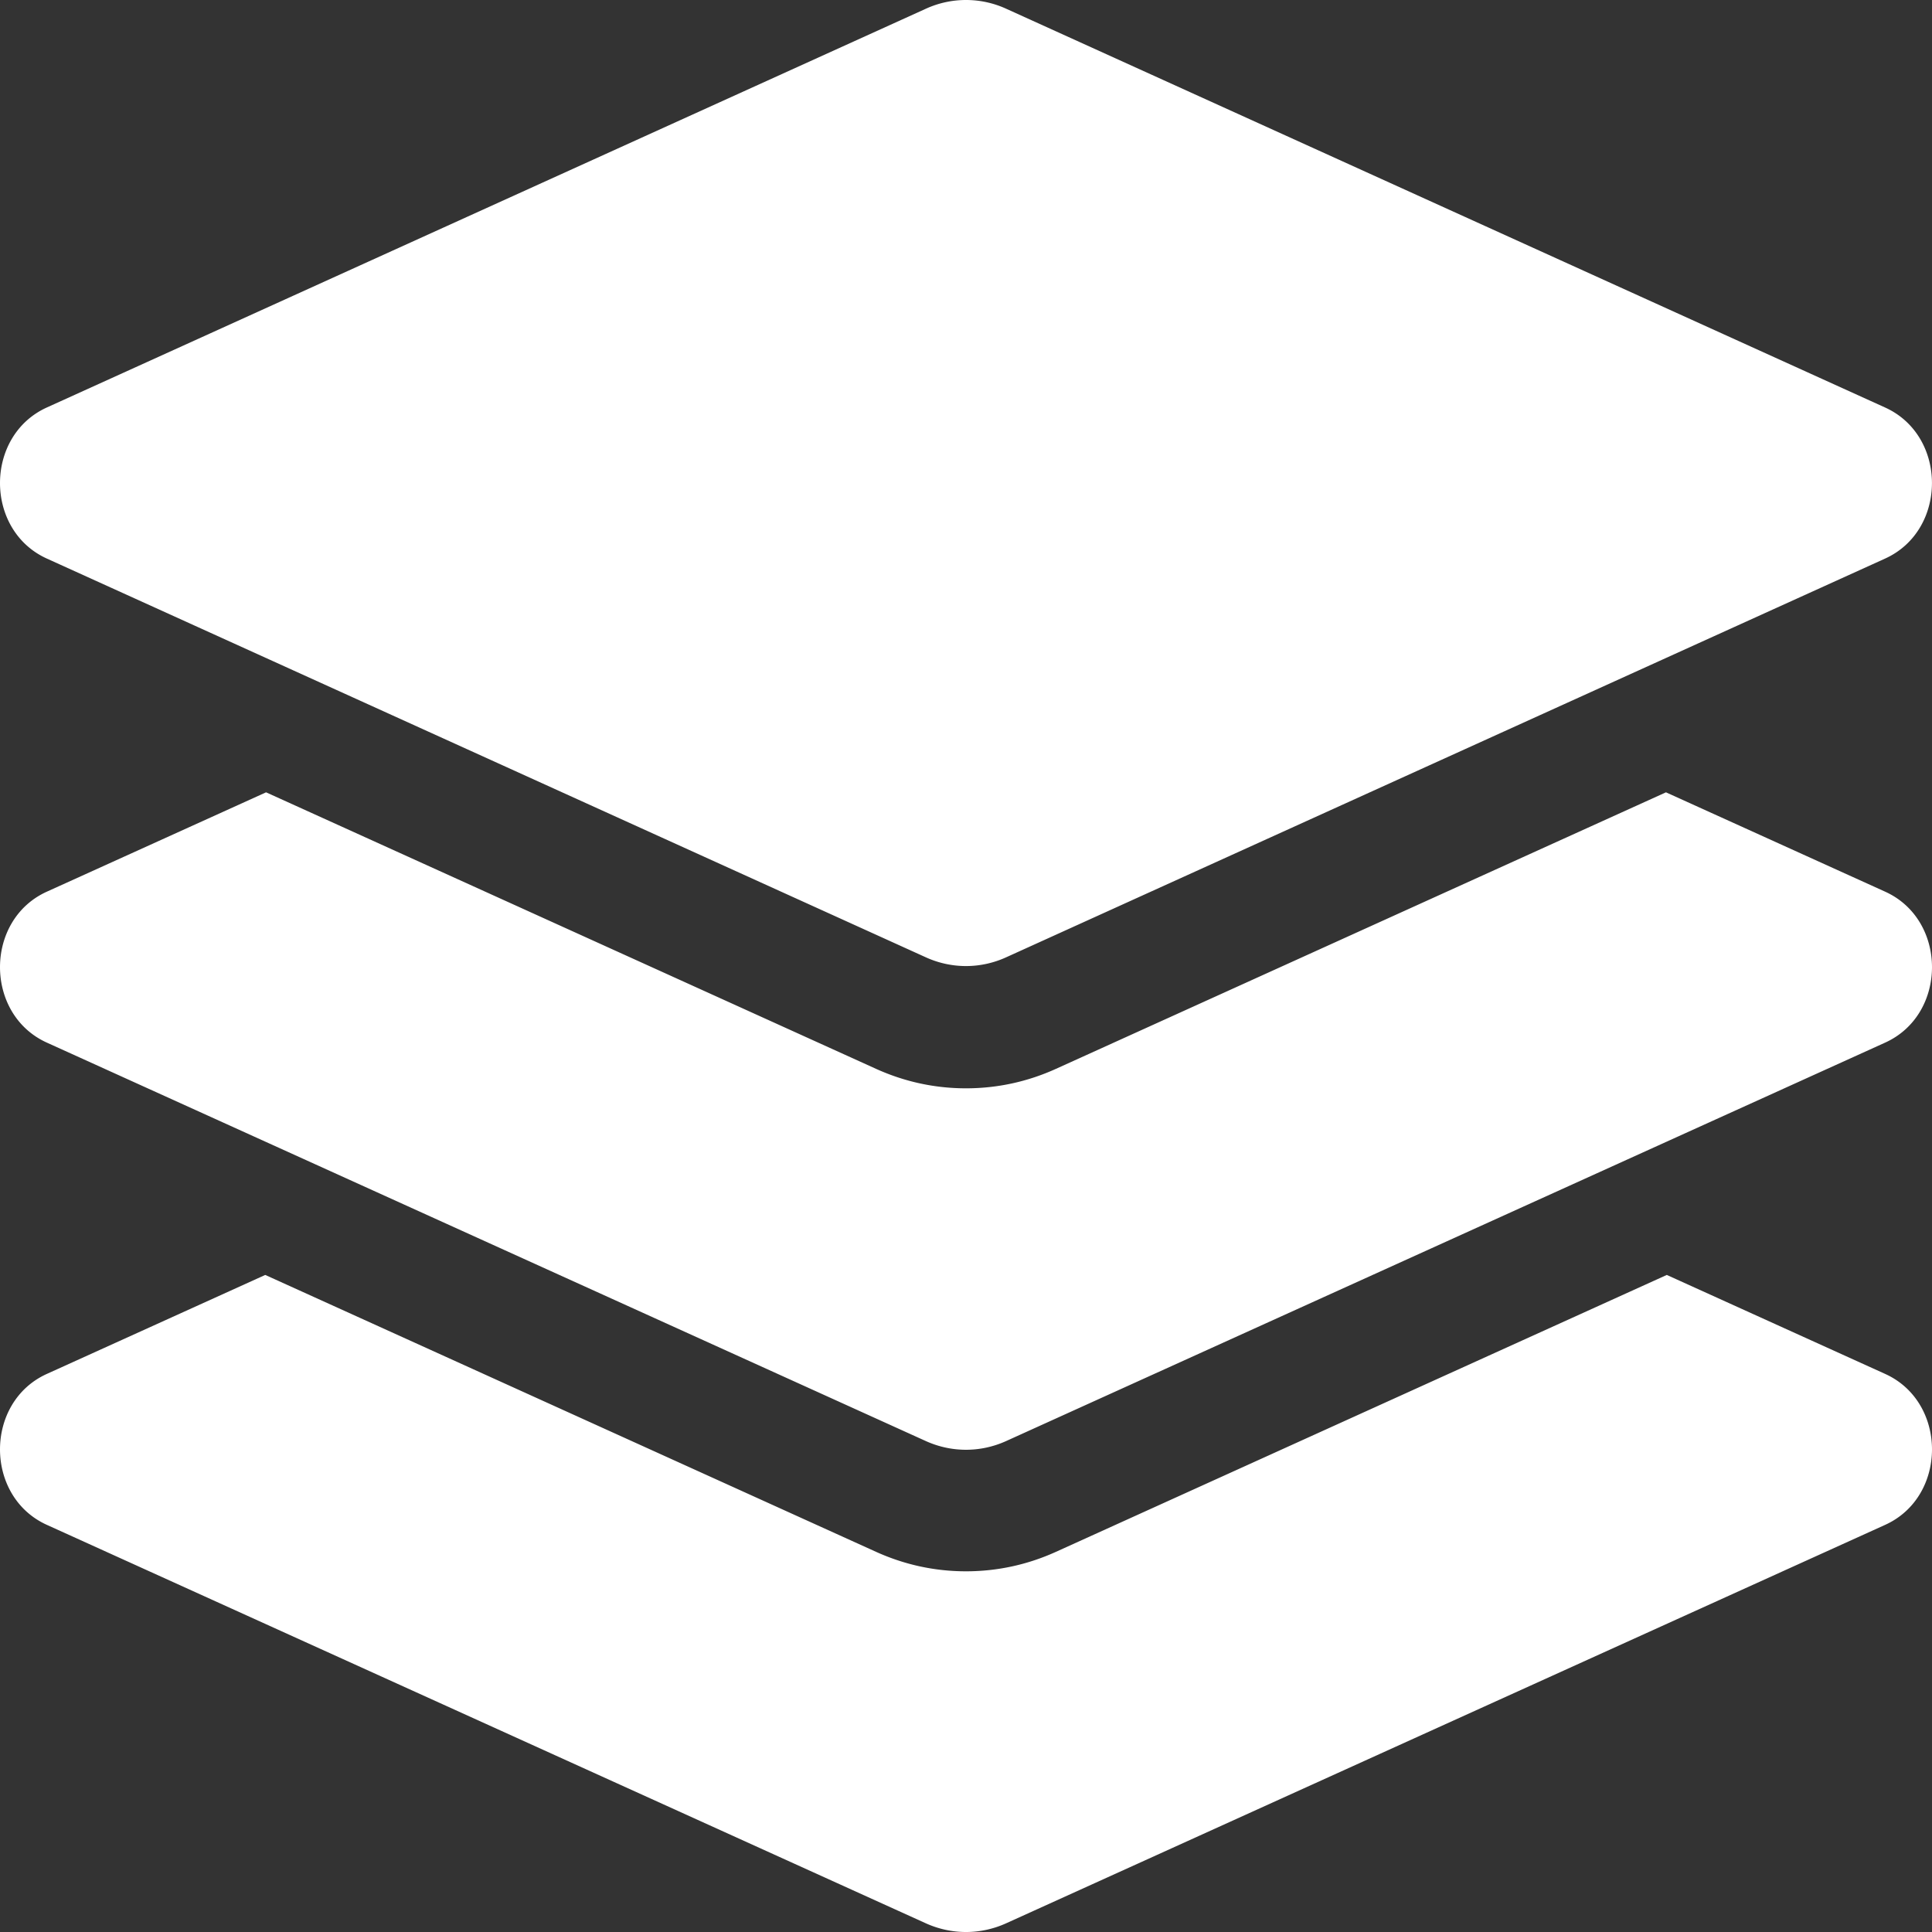 <?xml version="1.0" encoding="UTF-8" standalone="no"?>
<svg
   xmlns:dc="http://purl.org/dc/elements/1.1/"
   xmlns:cc="http://creativecommons.org/ns#"
   xmlns:rdf="http://www.w3.org/1999/02/22-rdf-syntax-ns#"
   xmlns:svg="http://www.w3.org/2000/svg"
   xmlns="http://www.w3.org/2000/svg"
   xmlns:sodipodi="http://sodipodi.sourceforge.net/DTD/sodipodi-0.dtd"
   xmlns:inkscape="http://www.inkscape.org/namespaces/inkscape"
   aria-hidden="true"
   focusable="false"
   data-prefix="fas"
   data-icon="layer-group"
   class="svg-inline--fa fa-layer-group fa-w-16"
   role="img"
   viewBox="0 0 160 160.001"
   version="1.1"
   id="svg4737"
   sodipodi:docname="layers.svg"
   width="160"
   height="160.001"
   inkscape:version="0.92.3 (2405546, 2018-03-11)">
  <rect x="0" y="0" width="160" height="160.001" fill="#333333" stroke="none"/>
  <defs
     id="defs4741" />
  <sodipodi:namedview
     pagecolor="#000"
     bordercolor="#666666"
     borderopacity="1"
     objecttolerance="10"
     gridtolerance="10"
     guidetolerance="10"
     inkscape:pageopacity="0"
     inkscape:pageshadow="2"
     inkscape:window-width="966"
     inkscape:window-height="574"
     id="namedview4739"
     showgrid="false"
     fit-margin-top="0"
     fit-margin-left="0"
     fit-margin-right="0"
     fit-margin-bottom="0"
     inkscape:zoom="0.4609375"
     inkscape:cx="-17.353432"
     inkscape:cy="256"
     inkscape:window-x="0"
     inkscape:window-y="0"
     inkscape:window-maximized="0"
     inkscape:current-layer="svg4737" />
  <path
     d="m 3.879,46.258 72.793,33.022 c 2.125,0.966 4.528,0.966 6.653,0 l 72.793,-33.022 c 5.172,-2.347 5.172,-10.162 0,-12.509 L 83.328,0.724 a 8.002,8.002 0 0 0 -6.653,0 L 3.879,33.746 c -5.172,2.347 -5.172,10.166 0,12.512 z M 156.121,73.845 137.968,65.617 87.456,88.514 C 85.094,89.586 82.584,90.13 80,90.13 c -2.584,0 -5.091,-0.544 -7.456,-1.616 L 22.035,65.617 3.879,73.845 c -5.172,2.344 -5.172,10.156 0,12.5 L 76.672,119.342 c 2.125,0.962 4.528,0.962 6.653,0 L 156.121,86.345 c 5.172,-2.344 5.172,-10.156 0,-12.5 z m 0,39.937 -18.084,-8.197 -50.581,22.928 C 85.094,129.585 82.584,130.129 80,130.129 c -2.584,0 -5.091,-0.544 -7.456,-1.616 l -50.578,-22.928 -18.087,8.197 c -5.172,2.344 -5.172,10.156 0,12.5 L 76.672,159.279 c 2.125,0.962 4.528,0.962 6.653,0 l 72.796,-32.997 c 5.172,-2.344 5.172,-10.156 0,-12.5 z"
     id="path4735"
     inkscape:connector-curvature="0"
     style="fill:#ffffff;stroke-width:0.312" />
</svg>
